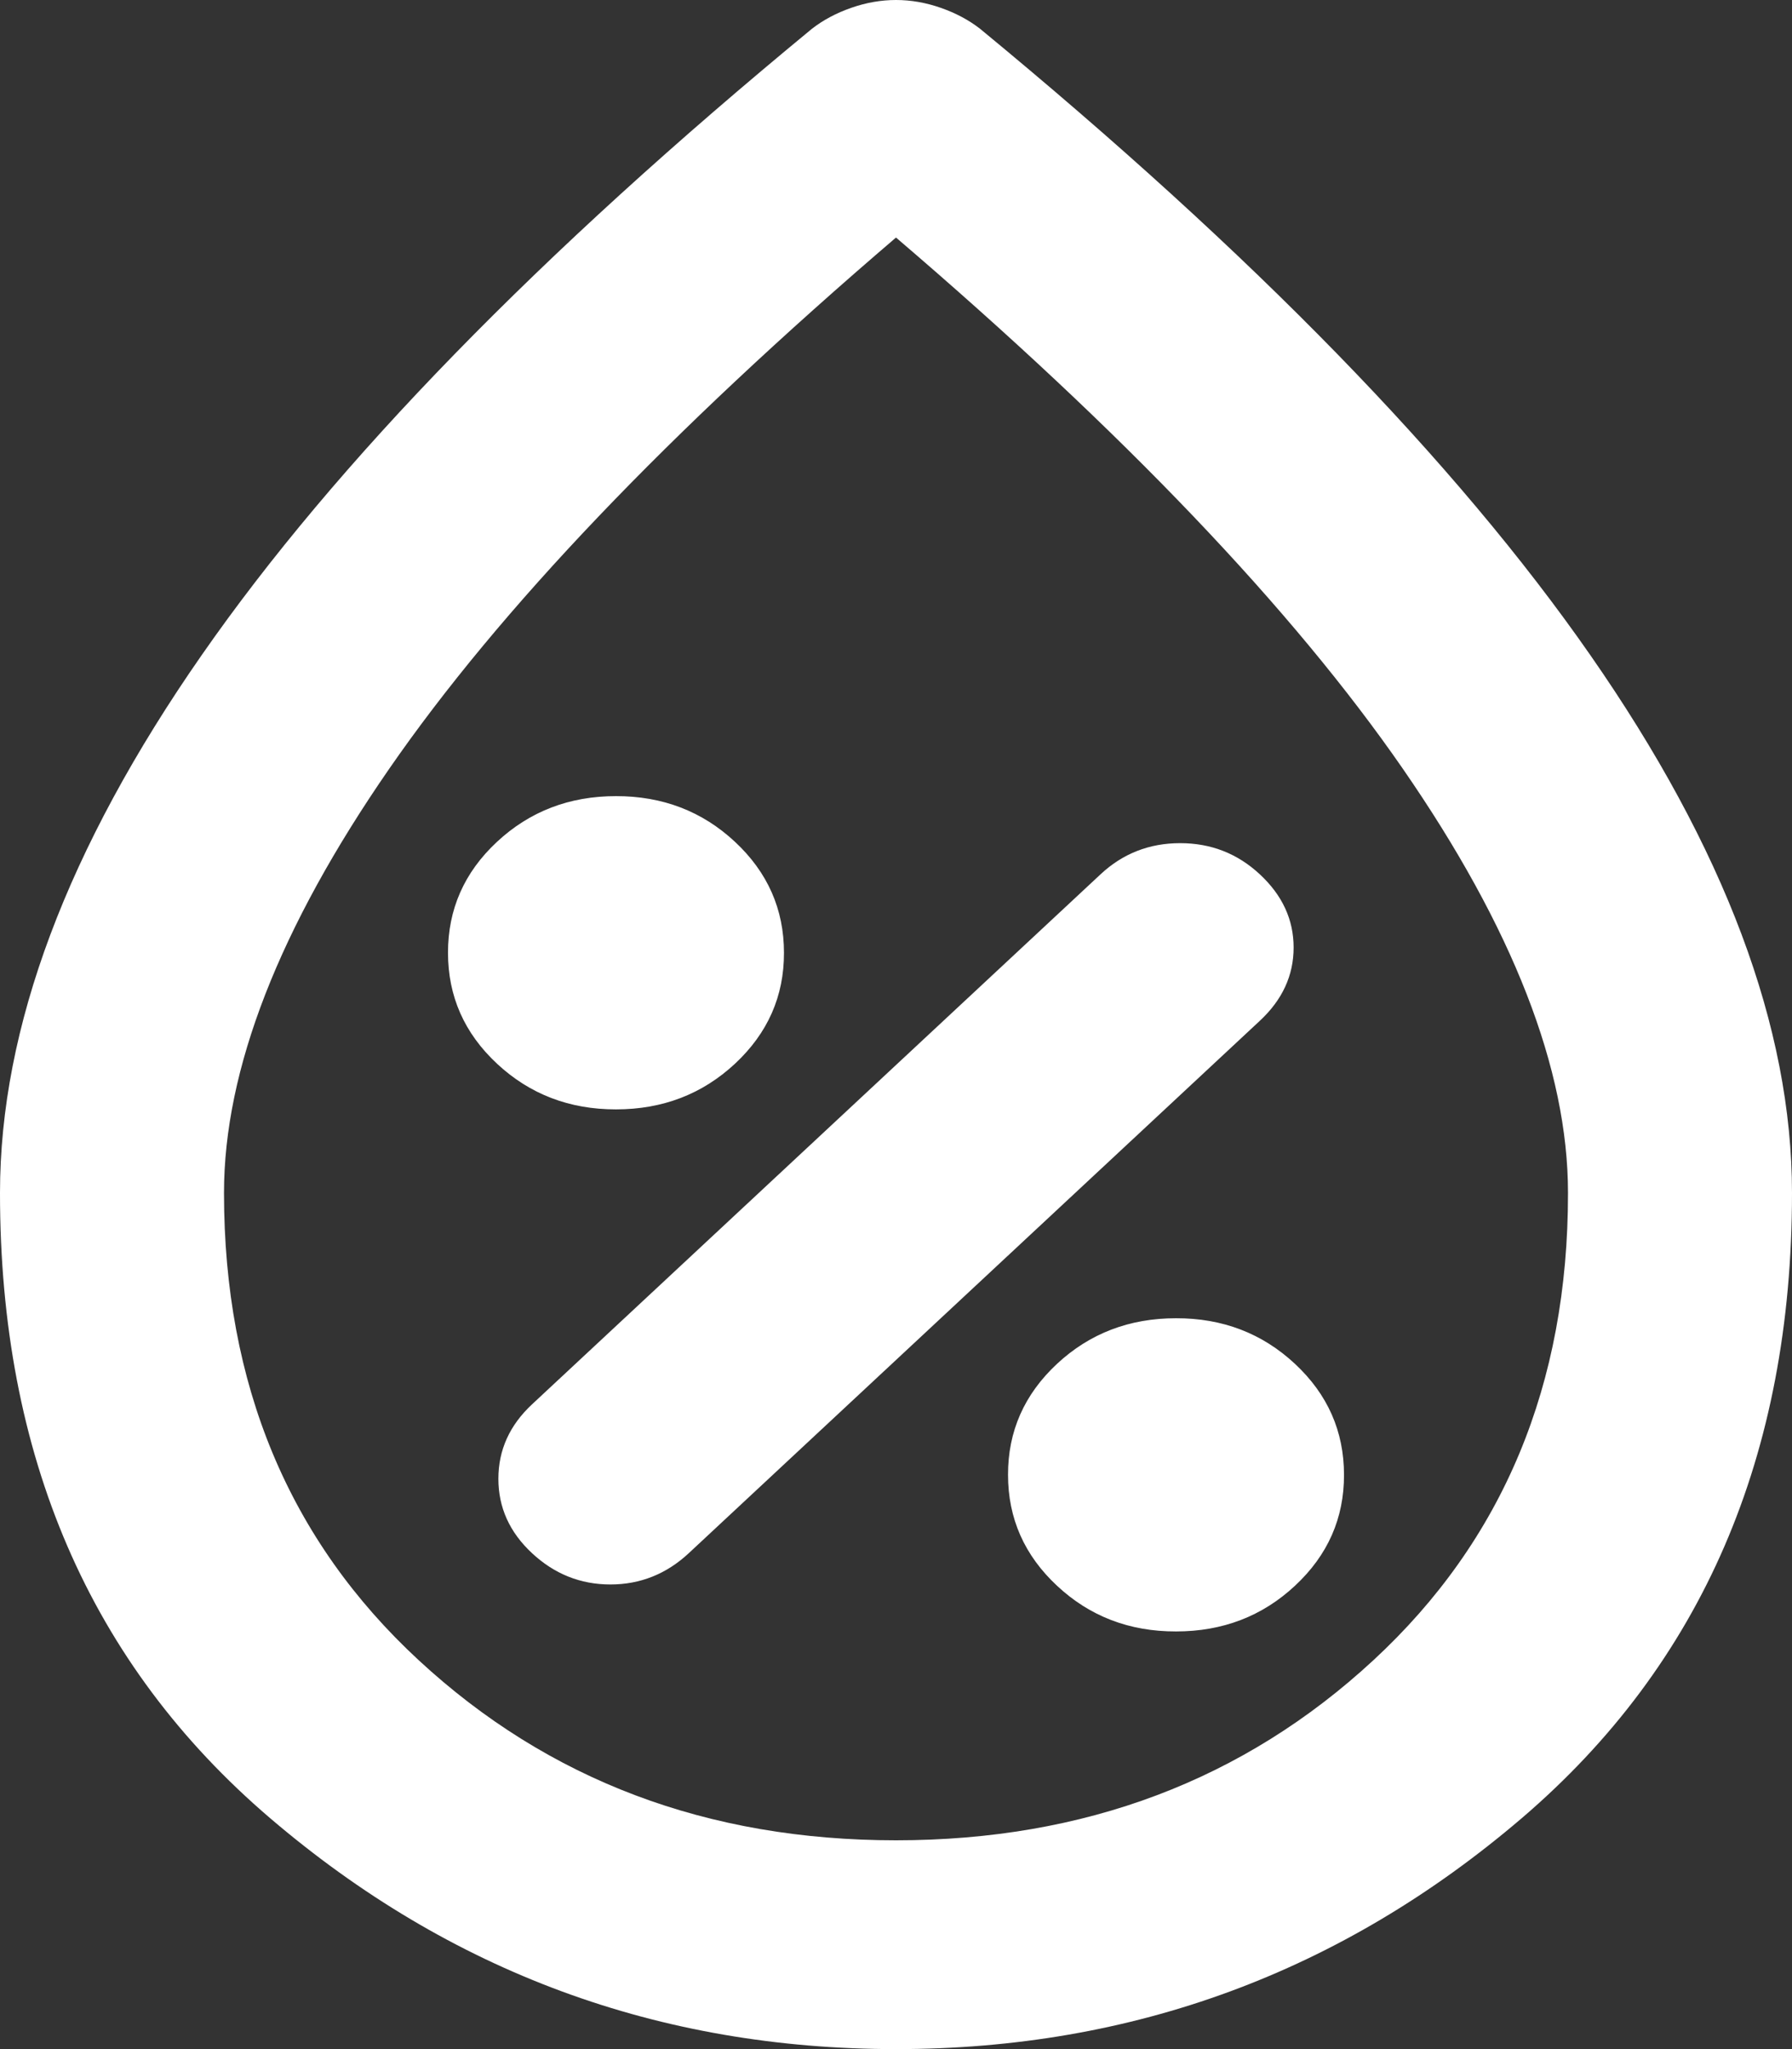 <svg width="35" height="40" viewBox="0 0 35 40" fill="none" xmlns="http://www.w3.org/2000/svg">
<rect x="0" y="0" width="35" height="40" fill="#333333" stroke="none"/>
<path d="M22.969 31.847C23.88 31.847 24.655 31.55 25.294 30.954C25.933 30.359 26.252 29.638 26.25 28.79C26.25 27.941 25.931 27.218 25.292 26.623C24.653 26.028 23.879 25.731 22.969 25.733C22.057 25.733 21.282 26.03 20.643 26.625C20.005 27.22 19.686 27.942 19.688 28.79C19.688 29.639 20.007 30.361 20.646 30.956C21.284 31.552 22.059 31.849 22.969 31.847ZM10.391 30.319C10.828 30.726 11.338 30.93 11.922 30.93C12.505 30.93 13.016 30.726 13.453 30.319L24.609 19.924C25.047 19.516 25.266 19.04 25.266 18.497C25.266 17.953 25.047 17.478 24.609 17.07C24.172 16.662 23.652 16.459 23.05 16.459C22.447 16.459 21.928 16.662 21.492 17.07L10.391 27.414C9.953 27.822 9.734 28.306 9.734 28.867C9.734 29.428 9.953 29.912 10.391 30.319ZM12.031 21.656C12.943 21.656 13.718 21.358 14.357 20.763C14.995 20.168 15.314 19.447 15.312 18.599C15.312 17.75 14.993 17.027 14.354 16.432C13.716 15.837 12.941 15.54 12.031 15.541C11.12 15.541 10.345 15.839 9.706 16.434C9.067 17.029 8.749 17.751 8.75 18.599C8.75 19.448 9.069 20.17 9.708 20.765C10.347 21.36 11.121 21.657 12.031 21.656ZM17.5 40C12.87 40 8.795 38.497 5.276 35.492C1.757 32.486 -0.001 28.418 9.06172e-07 23.287C9.06172e-07 20.059 1.312 16.561 3.938 12.79C6.562 9.019 10.537 4.943 15.859 0.561C16.078 0.391 16.333 0.255 16.625 0.153C16.917 0.051 17.208 0 17.5 0C17.792 0 18.083 0.051 18.375 0.153C18.667 0.255 18.922 0.391 19.141 0.561C24.463 4.943 28.438 9.019 31.062 12.79C33.688 16.561 35 20.059 35 23.287C35 28.416 33.24 32.484 29.722 35.492C26.203 38.498 22.129 40.001 17.5 40ZM17.5 35.924C21.182 35.924 24.291 34.752 26.825 32.408C29.36 30.064 30.627 27.023 30.625 23.287C30.625 20.875 29.549 18.114 27.398 15.005C25.247 11.896 21.948 8.44 17.5 4.637C13.052 8.442 9.753 11.898 7.602 15.007C5.451 18.116 4.375 20.876 4.375 23.287C4.375 27.023 5.642 30.064 8.177 32.408C10.711 34.752 13.819 35.924 17.5 35.924Z" fill="white"/>
</svg>
